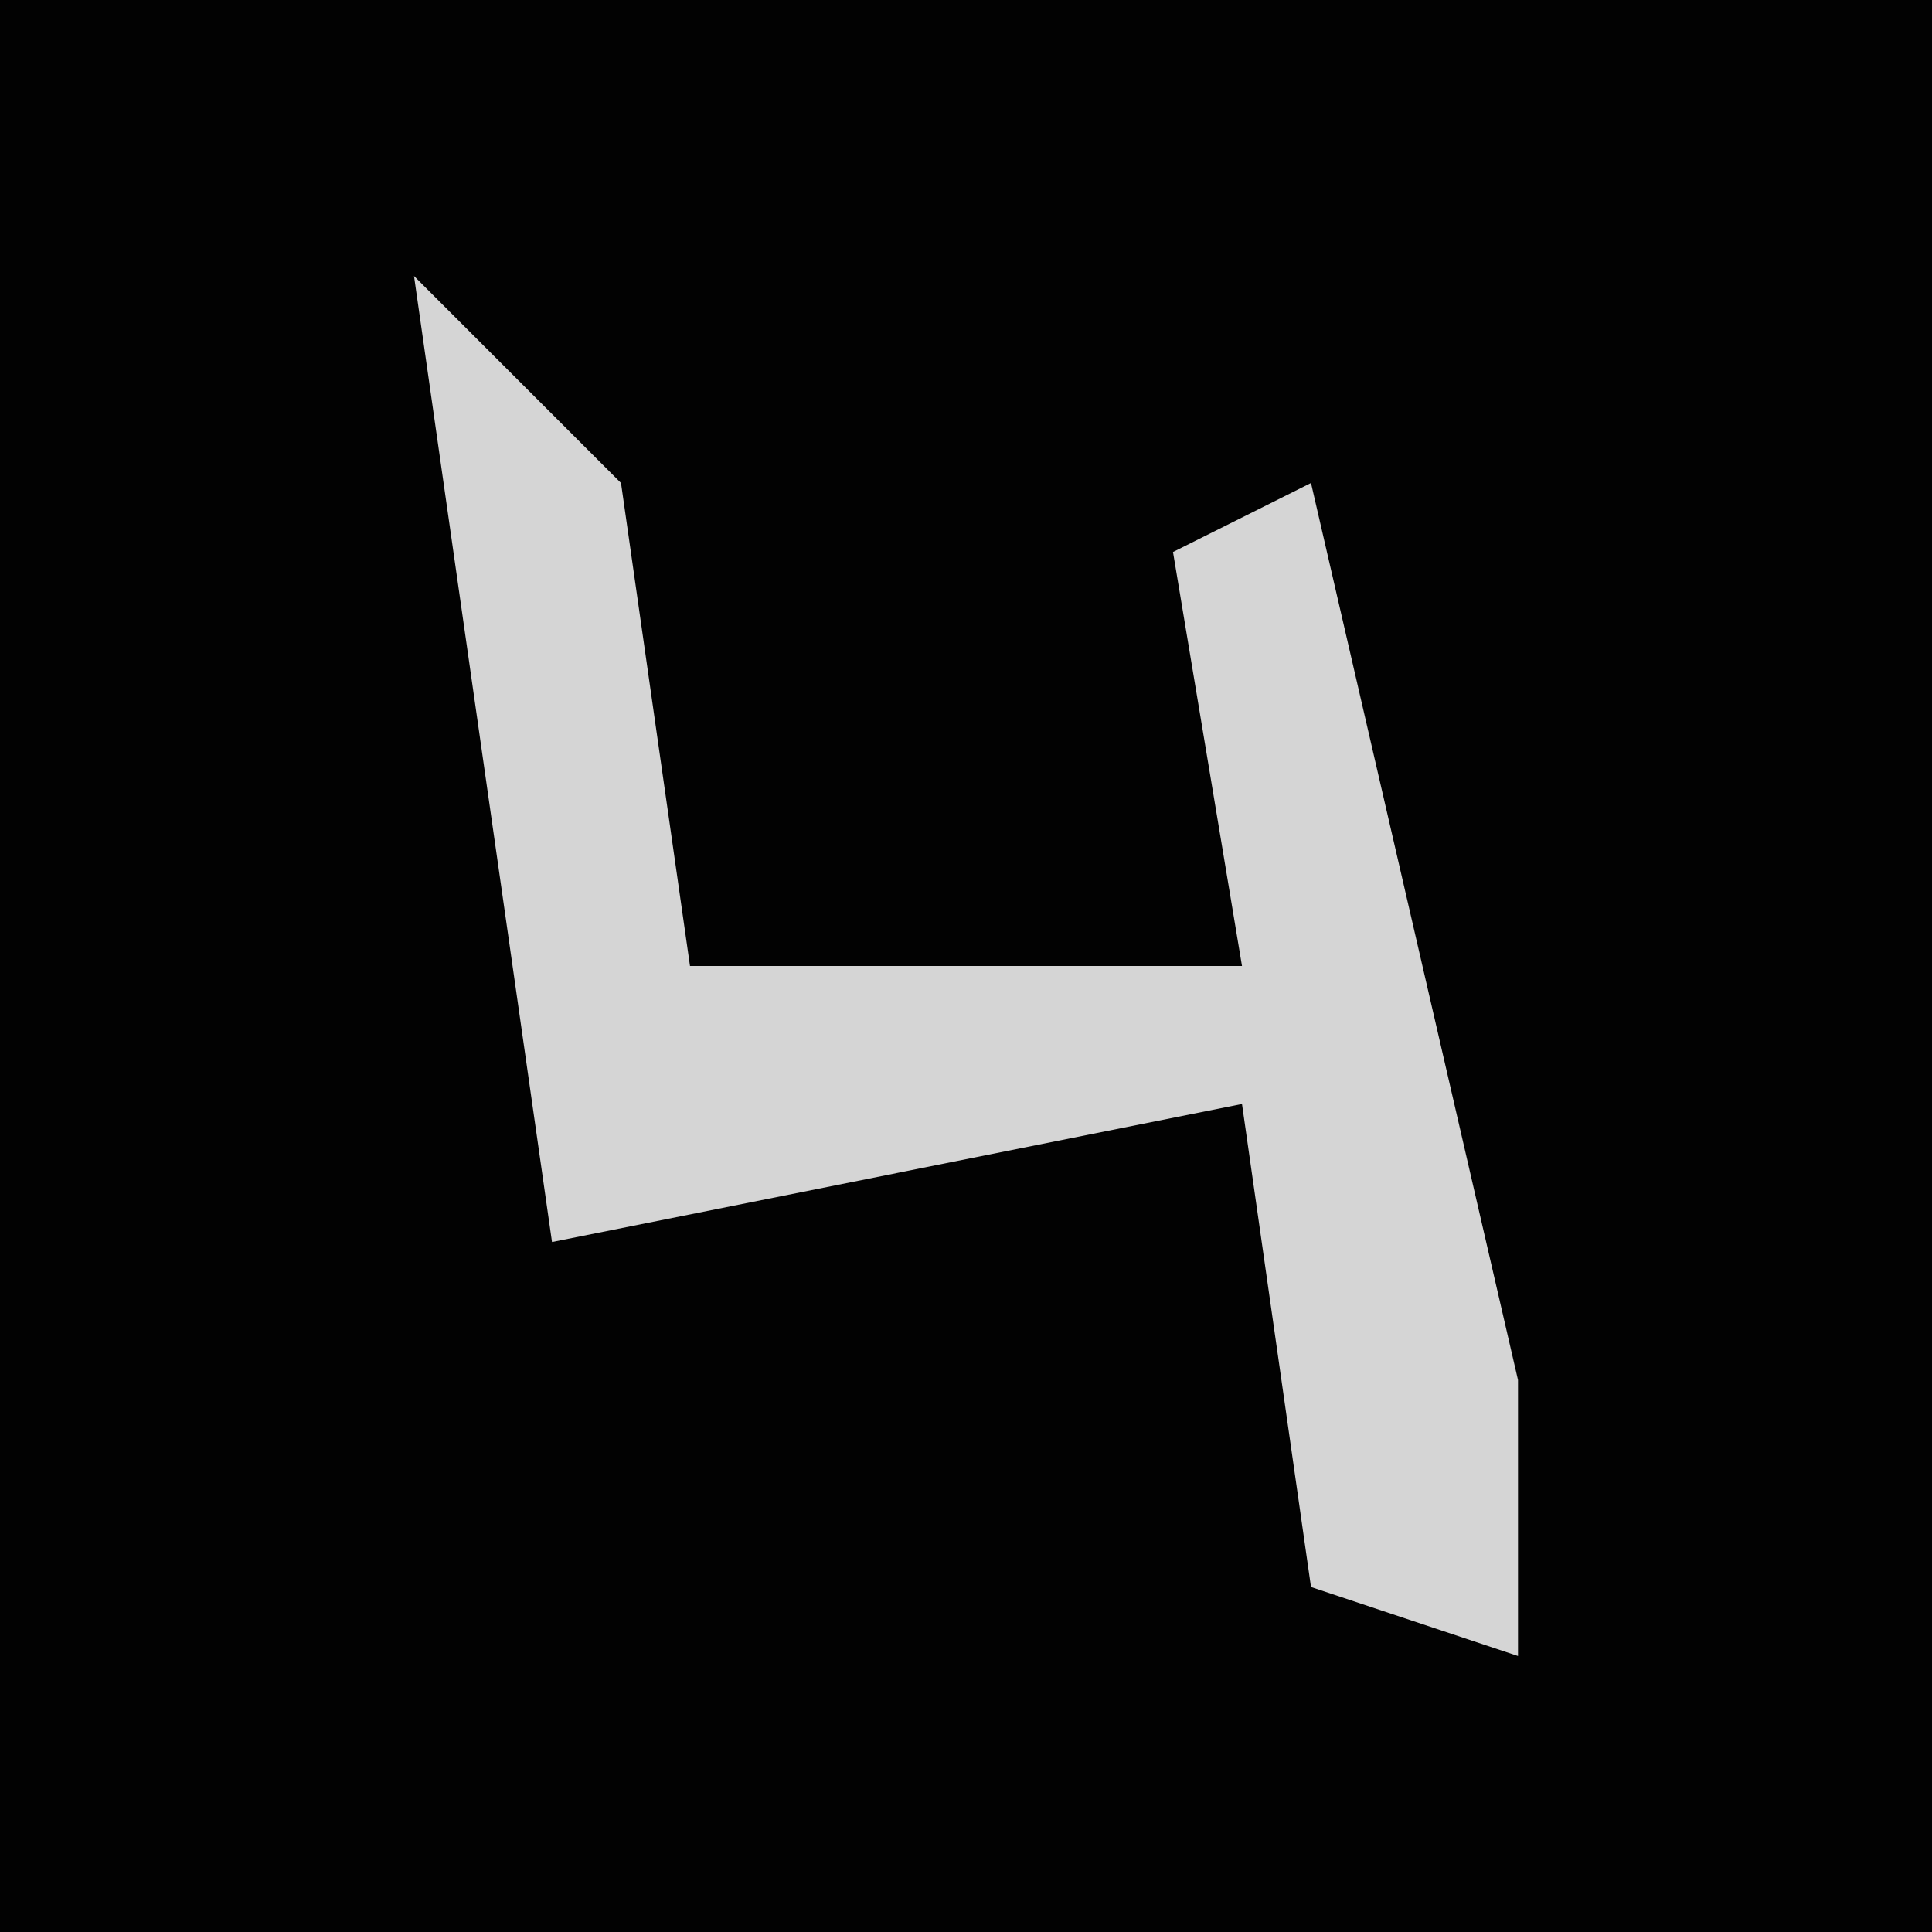 <?xml version="1.0" encoding="UTF-8"?>
<svg version="1.1" xmlns="http://www.w3.org/2000/svg" width="28" height="28">
<path d="M0,0 L28,0 L28,28 L0,28 Z " fill="#020202" transform="translate(0,0)"/>
<path d="M0,0 L3,3 L4,10 L12,10 L11,4 L13,3 L16,16 L16,20 L13,19 L12,12 L2,14 Z " fill="#D5D5D5" transform="translate(6,4)"/>
</svg>

